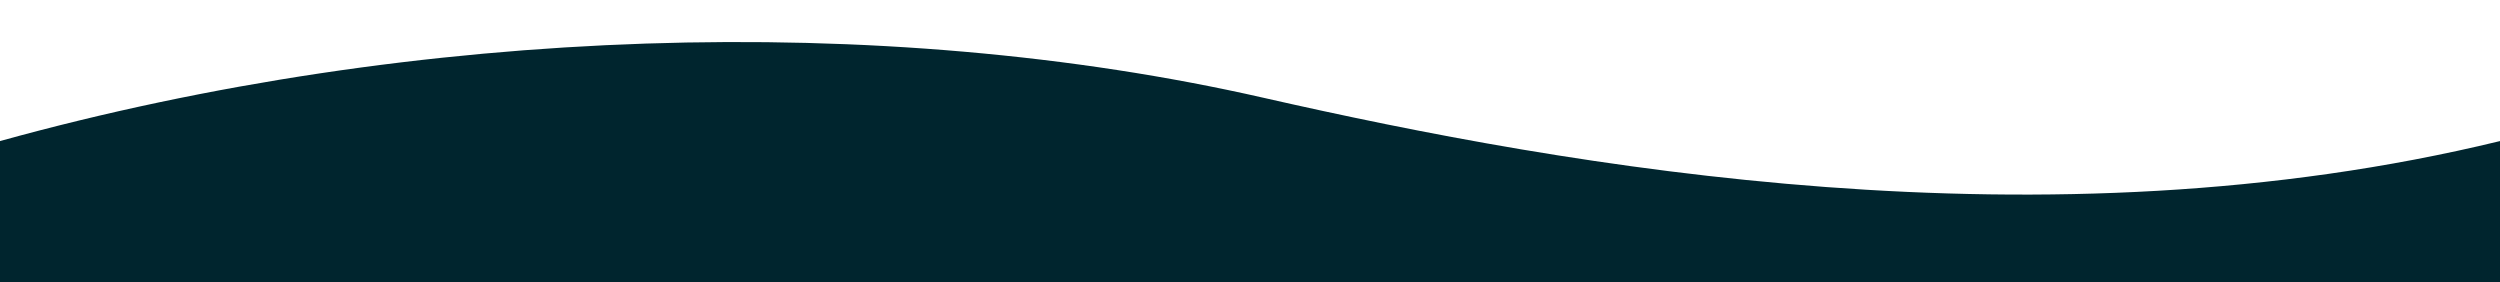 <?xml version="1.0" encoding="utf-8"?>
<!-- Generator: Adobe Illustrator 25.0.0, SVG Export Plug-In . SVG Version: 6.00 Build 0)  -->
<svg version="1.1" id="Layer_1" xmlns="http://www.w3.org/2000/svg" xmlns:xlink="http://www.w3.org/1999/xlink" x="0px" y="0px"
	 viewBox="0 0 1400 158" style="enable-background:new 0 0 1400 158;" xml:space="preserve">
<style type="text/css">
	.st0{fill-rule:evenodd;clip-rule:evenodd;fill:#FFFFFF;}
	.st1{fill-rule:evenodd;clip-rule:evenodd;fill:#00252E;}
</style>
<rect x="-2.2" class="st0" width="1404.5" height="158"/>
<g>
	<g>
		<path class="st1" d="M0,79C234,14.2,494.6,6.3,707.3,54.7C878.8,93.7,1145,141,1400,79c0,29.7,0,61.5,0,79H0V79z"/>
	</g>
</g>
</svg>
